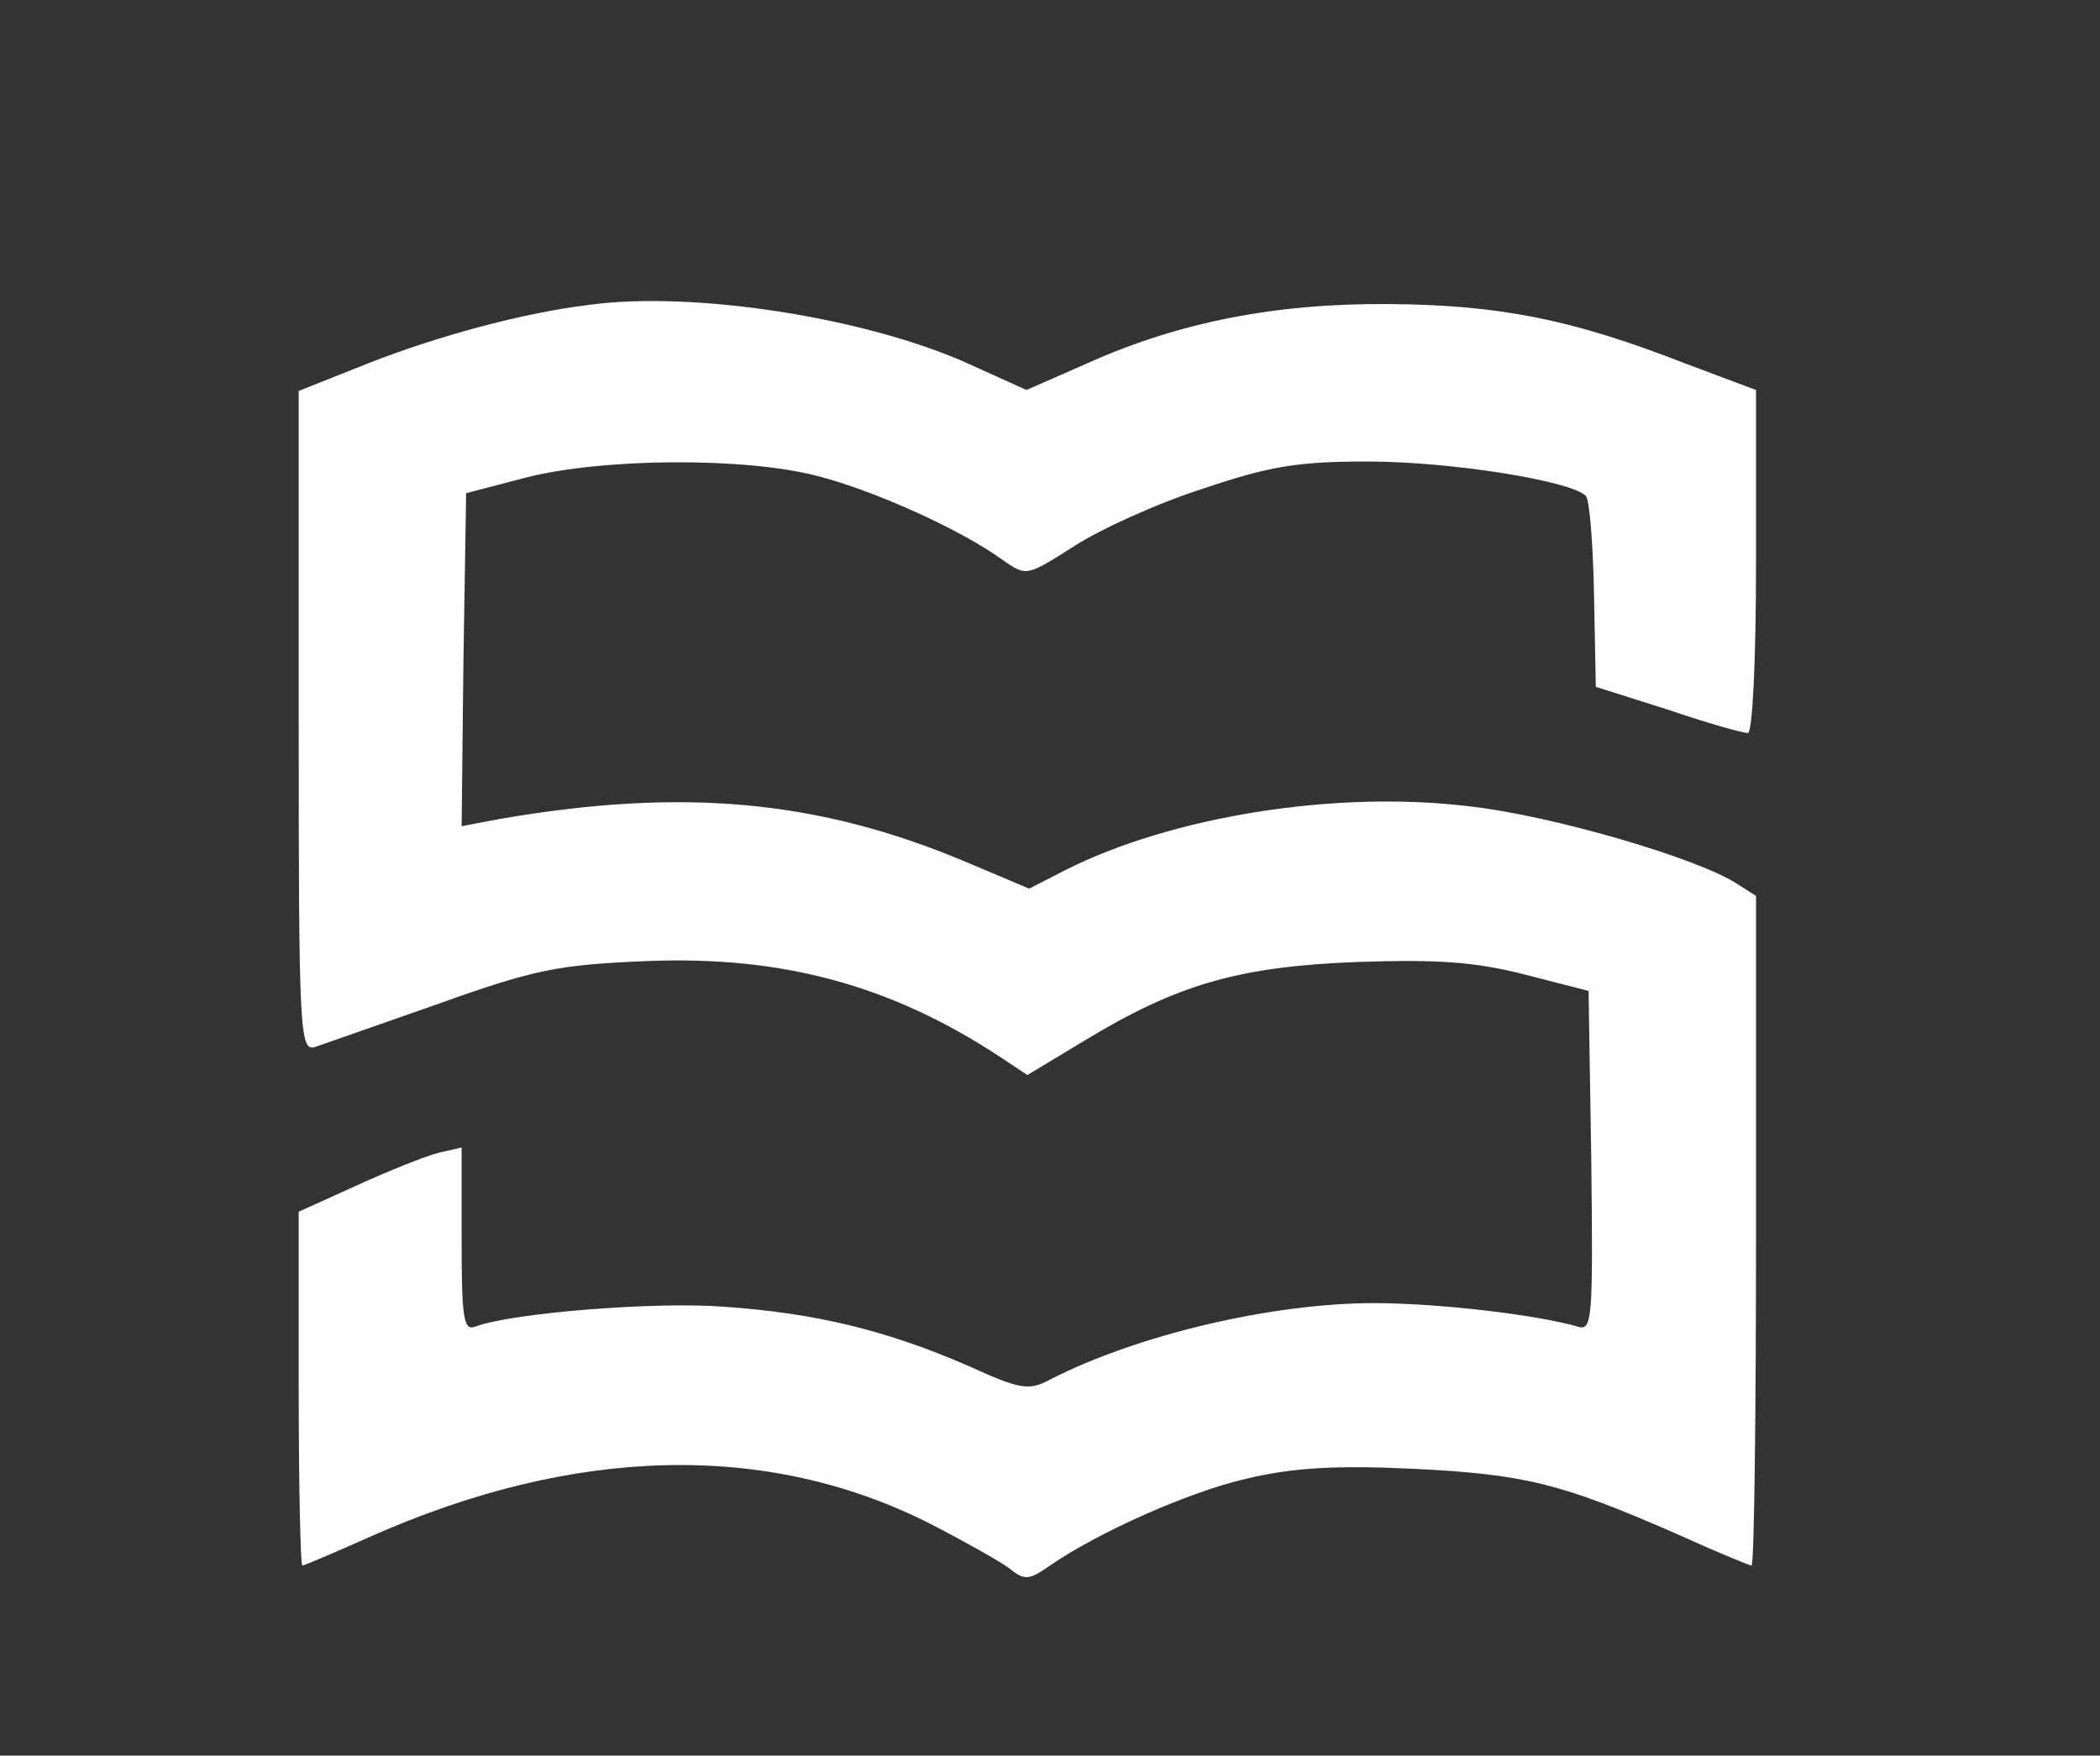 <?xml version="1.0" standalone="no"?>
<!DOCTYPE svg PUBLIC "-//W3C//DTD SVG 20010904//EN"
 "http://www.w3.org/TR/2001/REC-SVG-20010904/DTD/svg10.dtd">
<svg version="1.0" xmlns="http://www.w3.org/2000/svg"
 width="232pt" height="194pt" viewBox="0 0 232 194"
 preserveAspectRatio="xMidYMid meet">

<rect x="0" y="0" width="232" height="194" fill="#333333" stroke="none"/>

<g transform="translate(0,194) scale(0.1,-0.1)"
fill="#FFFFFF" stroke="none">
<path d="M650 1603 c-74 -9 -168 -35 -242 -64 l-78 -31 0 -365 c0 -343 1 -365
18 -360 9 3 71 25 137 48 106 38 133 43 230 47 150 6 270 -27 390 -106 l30
-20 63 38 c102 62 170 82 302 87 90 3 130 0 185 -14 l70 -18 3 -188 c2 -176 1
-188 -15 -183 -44 13 -154 26 -225 26 -113 0 -261 -35 -357 -84 -24 -13 -33
-12 -92 15 -90 39 -168 58 -269 65 -76 6 -236 -7 -275 -22 -13 -5 -15 10 -15
96 l0 102 -26 -6 c-15 -4 -55 -20 -90 -36 l-64 -29 0 -195 c0 -108 2 -196 4
-196 2 0 35 14 73 31 226 101 440 107 621 15 37 -19 76 -41 87 -49 17 -14 22
-13 45 3 52 36 152 81 217 96 51 12 97 15 183 11 124 -6 164 -16 290 -71 44
-20 83 -36 85 -36 3 0 5 166 5 370 l0 370 -22 14 c-44 28 -204 75 -295 85
-147 18 -329 -11 -447 -71 l-39 -20 -71 30 c-162 68 -311 82 -514 47 l-42 -8
2 184 3 184 65 17 c85 22 243 23 323 2 63 -16 160 -60 205 -93 26 -18 26 -18
78 15 29 19 93 48 143 64 74 25 105 30 182 30 90 0 224 -21 241 -38 4 -4 8
-53 9 -109 l2 -102 79 -25 c44 -15 83 -26 89 -26 5 0 9 78 9 189 l0 190 -80
30 c-123 48 -203 64 -325 65 -126 1 -233 -20 -335 -66 l-66 -29 -64 29 c-113
51 -304 81 -420 65z"/>
</g>
</svg>
